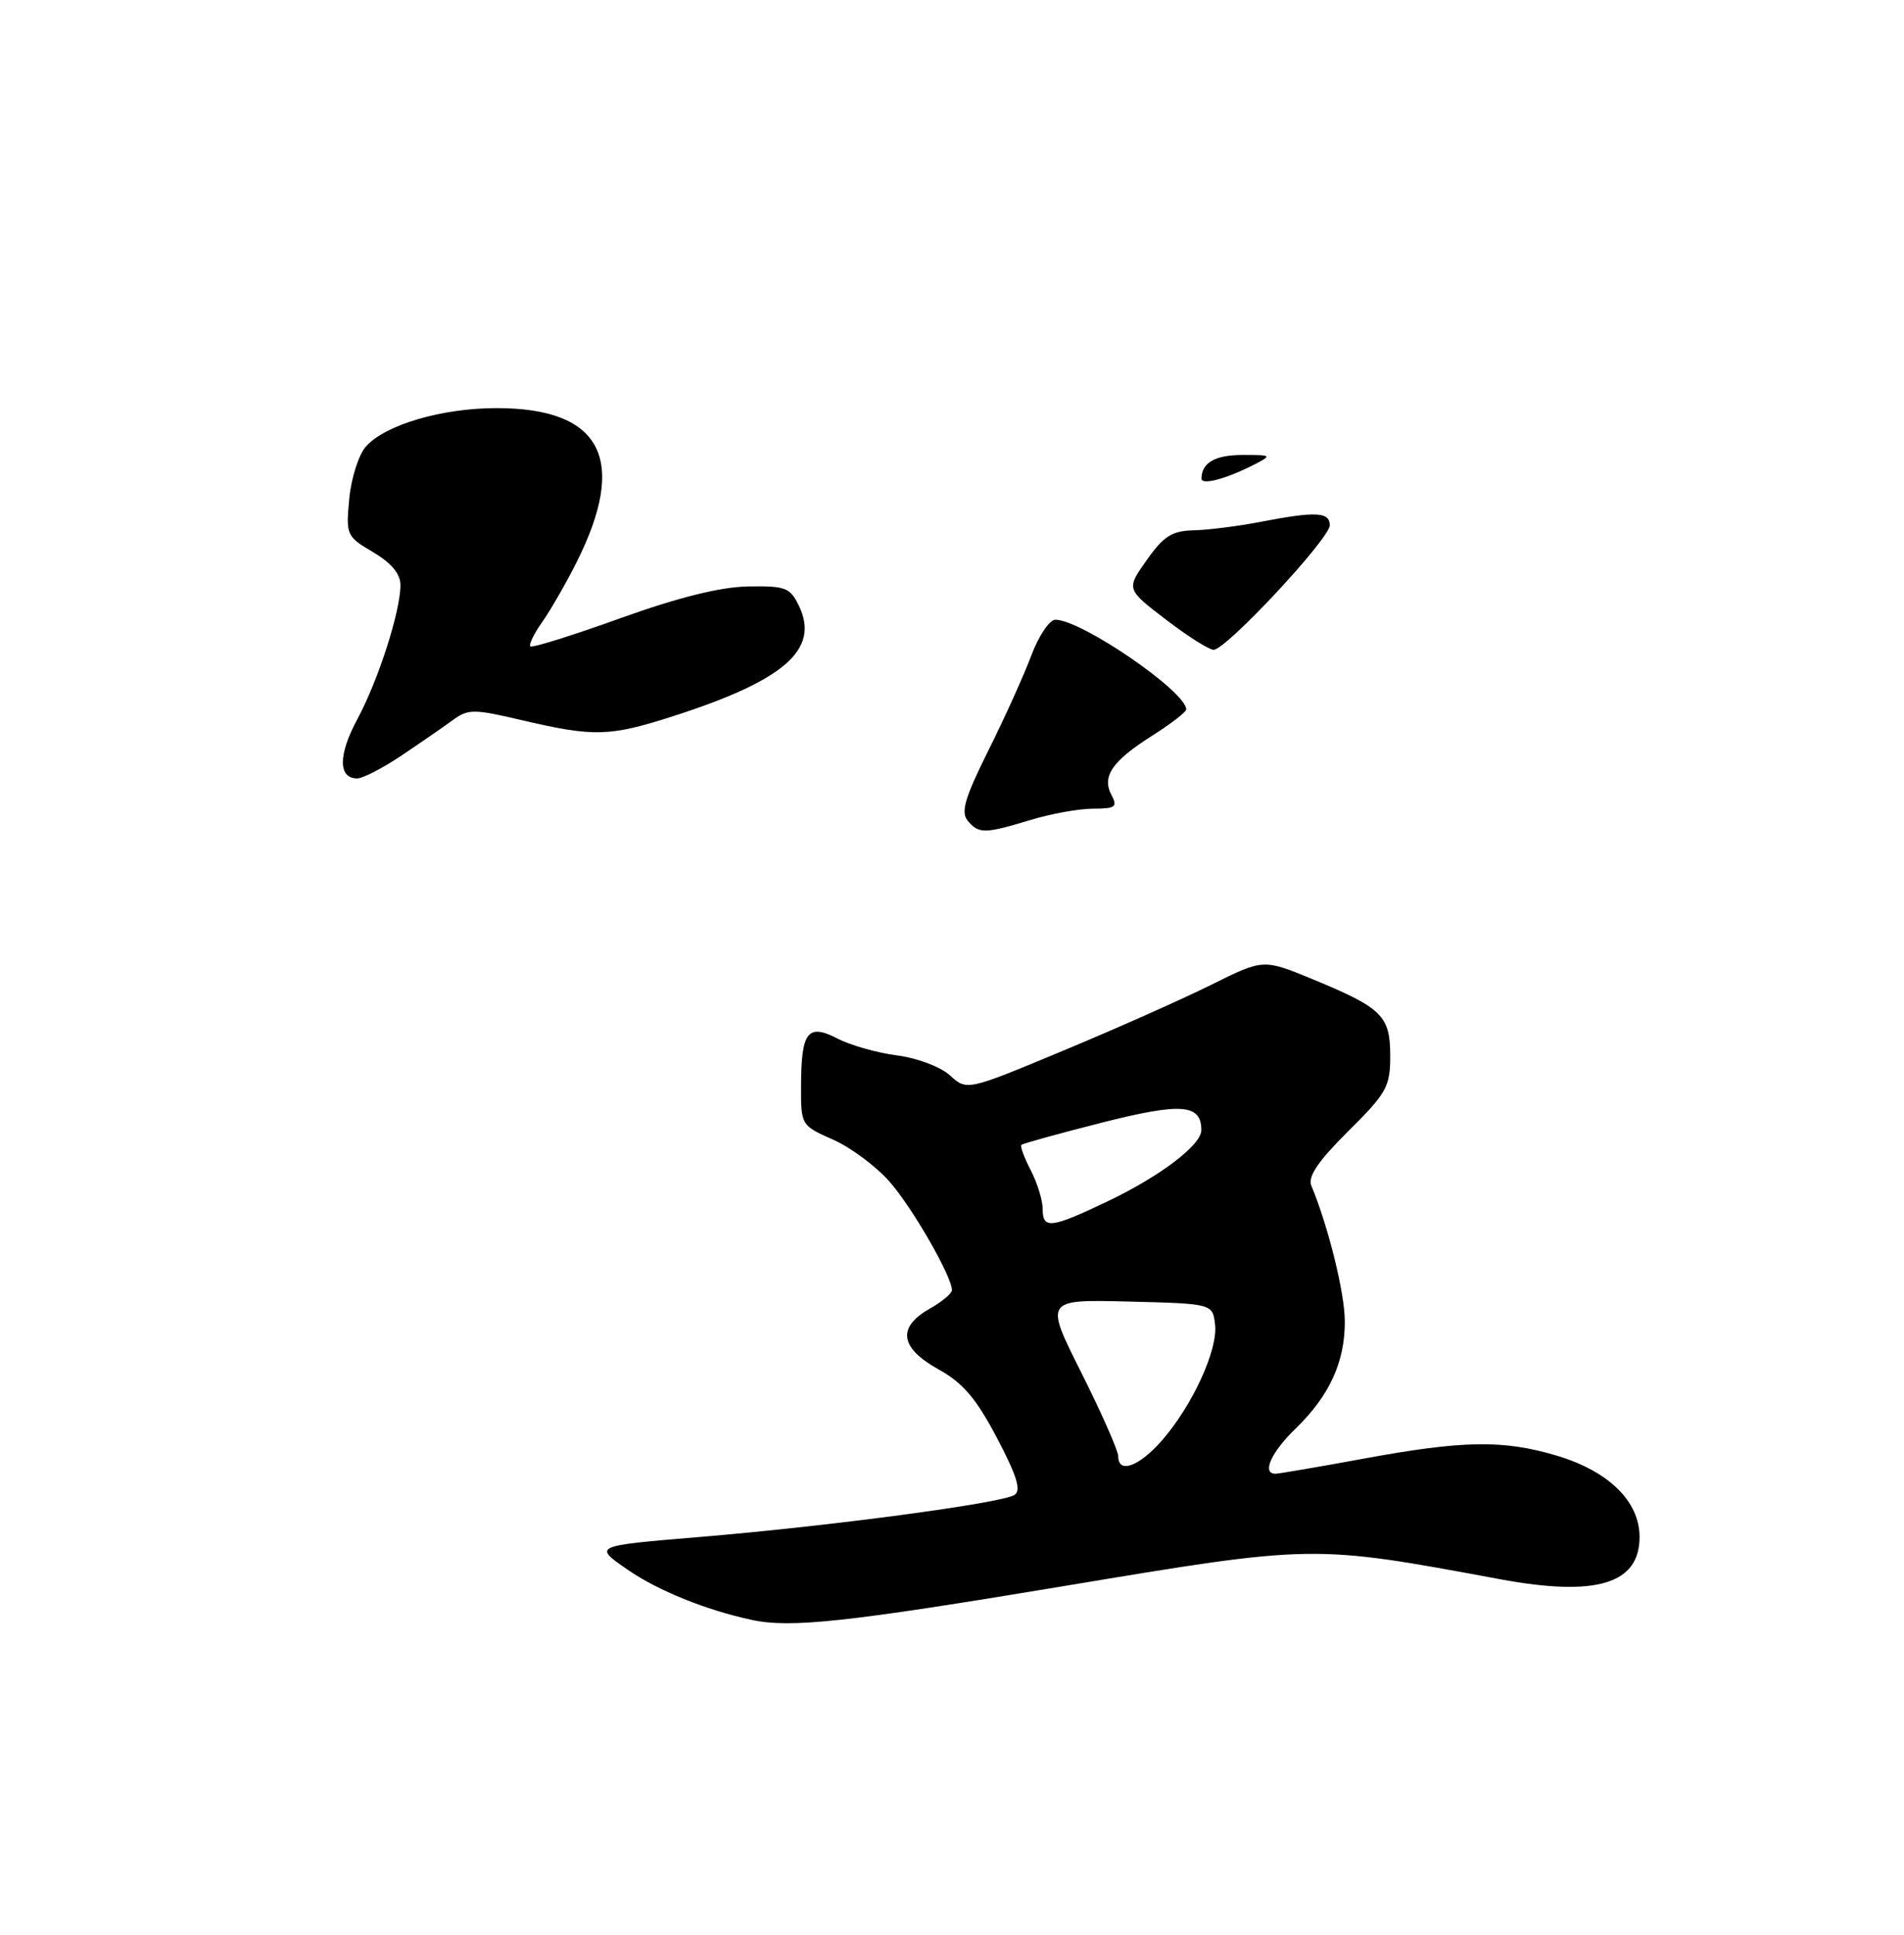 <?xml version="1.0" encoding="UTF-8" standalone="no"?>
<!DOCTYPE svg PUBLIC "-//W3C//DTD SVG 1.1//EN" "http://www.w3.org/Graphics/SVG/1.1/DTD/svg11.dtd" >
<svg xmlns="http://www.w3.org/2000/svg" xmlns:xlink="http://www.w3.org/1999/xlink" version="1.1" viewBox="0 0 252 256">
 <g >
 <path fill="currentColor"
d=" M 140.72 209.88 C 174.04 204.34 173.63 204.34 198.50 208.95 C 211.27 211.32 217.00 209.59 217.00 203.37 C 217.00 198.65 212.91 194.64 205.98 192.59 C 198.95 190.50 193.65 190.58 180.50 193.00 C 174.51 194.10 169.25 195.00 168.81 195.00 C 166.97 195.00 168.22 192.18 171.46 189.04 C 175.96 184.68 178.00 180.24 177.99 174.85 C 177.99 171.11 175.81 162.29 173.55 156.86 C 173.07 155.69 174.48 153.62 178.43 149.69 C 183.52 144.65 184.00 143.79 184.00 139.74 C 184.00 134.42 182.96 133.39 173.86 129.62 C 167.22 126.87 167.22 126.87 160.36 130.28 C 156.59 132.16 147.76 136.09 140.74 139.01 C 127.98 144.33 127.98 144.33 125.74 142.30 C 124.49 141.16 121.40 139.99 118.73 139.65 C 116.11 139.31 112.56 138.31 110.85 137.42 C 106.90 135.38 106.04 136.50 106.02 143.70 C 106.00 148.87 106.03 148.92 110.25 150.79 C 112.59 151.82 115.96 154.33 117.75 156.37 C 120.77 159.81 126.01 168.93 125.99 170.72 C 125.99 171.15 124.64 172.27 122.99 173.20 C 118.71 175.64 119.12 178.36 124.20 181.18 C 127.45 182.98 129.19 185.02 131.95 190.26 C 134.61 195.32 135.19 197.22 134.26 197.81 C 132.55 198.91 109.69 201.95 92.58 203.37 C 78.50 204.54 78.50 204.54 83.06 207.69 C 87.09 210.47 93.41 213.03 99.50 214.34 C 104.65 215.45 112.11 214.64 140.72 209.88 Z  M 53.05 100.03 C 55.50 98.39 58.54 96.29 59.82 95.36 C 61.99 93.77 62.58 93.77 69.32 95.35 C 78.55 97.50 80.67 97.45 88.79 94.86 C 103.80 90.07 108.54 85.96 105.74 80.16 C 104.57 77.74 103.97 77.51 98.98 77.60 C 95.29 77.67 89.77 79.05 82.05 81.82 C 75.76 84.09 70.42 85.75 70.19 85.53 C 69.97 85.30 70.67 83.85 71.76 82.31 C 72.85 80.76 74.89 77.23 76.29 74.44 C 83.16 60.80 79.65 54.00 65.73 54.00 C 58.52 54.00 51.05 56.18 48.46 59.05 C 47.49 60.11 46.49 63.22 46.23 65.95 C 45.77 70.79 45.85 70.98 49.38 73.06 C 51.81 74.50 53.00 75.93 53.00 77.42 C 53.00 80.90 50.06 90.04 47.28 95.19 C 44.75 99.88 44.75 103.00 47.27 103.00 C 48.01 103.00 50.61 101.66 53.05 100.03 Z  M 128.07 108.58 C 127.14 107.46 127.71 105.53 130.80 99.33 C 132.95 95.03 135.51 89.36 136.49 86.75 C 137.47 84.14 138.90 82.00 139.68 82.00 C 143.13 82.00 157.00 91.51 157.00 93.87 C 157.00 94.21 154.97 95.78 152.50 97.34 C 147.19 100.70 145.79 102.74 147.12 105.22 C 147.94 106.76 147.62 107.00 144.69 107.00 C 142.84 107.00 139.11 107.67 136.41 108.49 C 130.31 110.34 129.53 110.35 128.07 108.58 Z  M 154.28 81.96 C 149.05 77.95 149.05 77.95 151.78 74.10 C 154.02 70.93 155.12 70.23 158.00 70.17 C 159.93 70.12 163.92 69.62 166.89 69.04 C 174.15 67.64 176.00 67.73 176.00 69.50 C 176.00 71.27 162.25 86.01 160.62 85.98 C 160.01 85.97 157.15 84.16 154.28 81.96 Z  M 159.02 63.32 C 159.05 61.21 160.83 60.20 164.48 60.20 C 168.34 60.20 168.39 60.24 165.98 61.48 C 162.29 63.37 159.00 64.24 159.02 63.32 Z  M 148.00 192.68 C 148.00 191.96 145.81 187.00 143.13 181.65 C 138.25 171.94 138.25 171.94 149.38 172.22 C 160.50 172.50 160.50 172.50 160.82 175.29 C 161.20 178.63 157.80 186.02 153.74 190.65 C 150.73 194.07 148.00 195.04 148.00 192.68 Z  M 138.00 159.95 C 138.00 158.82 137.29 156.53 136.43 154.86 C 135.56 153.18 135.00 151.67 135.18 151.49 C 135.36 151.31 140.16 149.98 145.85 148.54 C 156.35 145.88 159.00 146.08 159.00 149.53 C 159.00 151.51 153.60 155.61 146.57 158.97 C 139.06 162.55 138.00 162.67 138.00 159.95 Z "/>
</g>
</svg>
